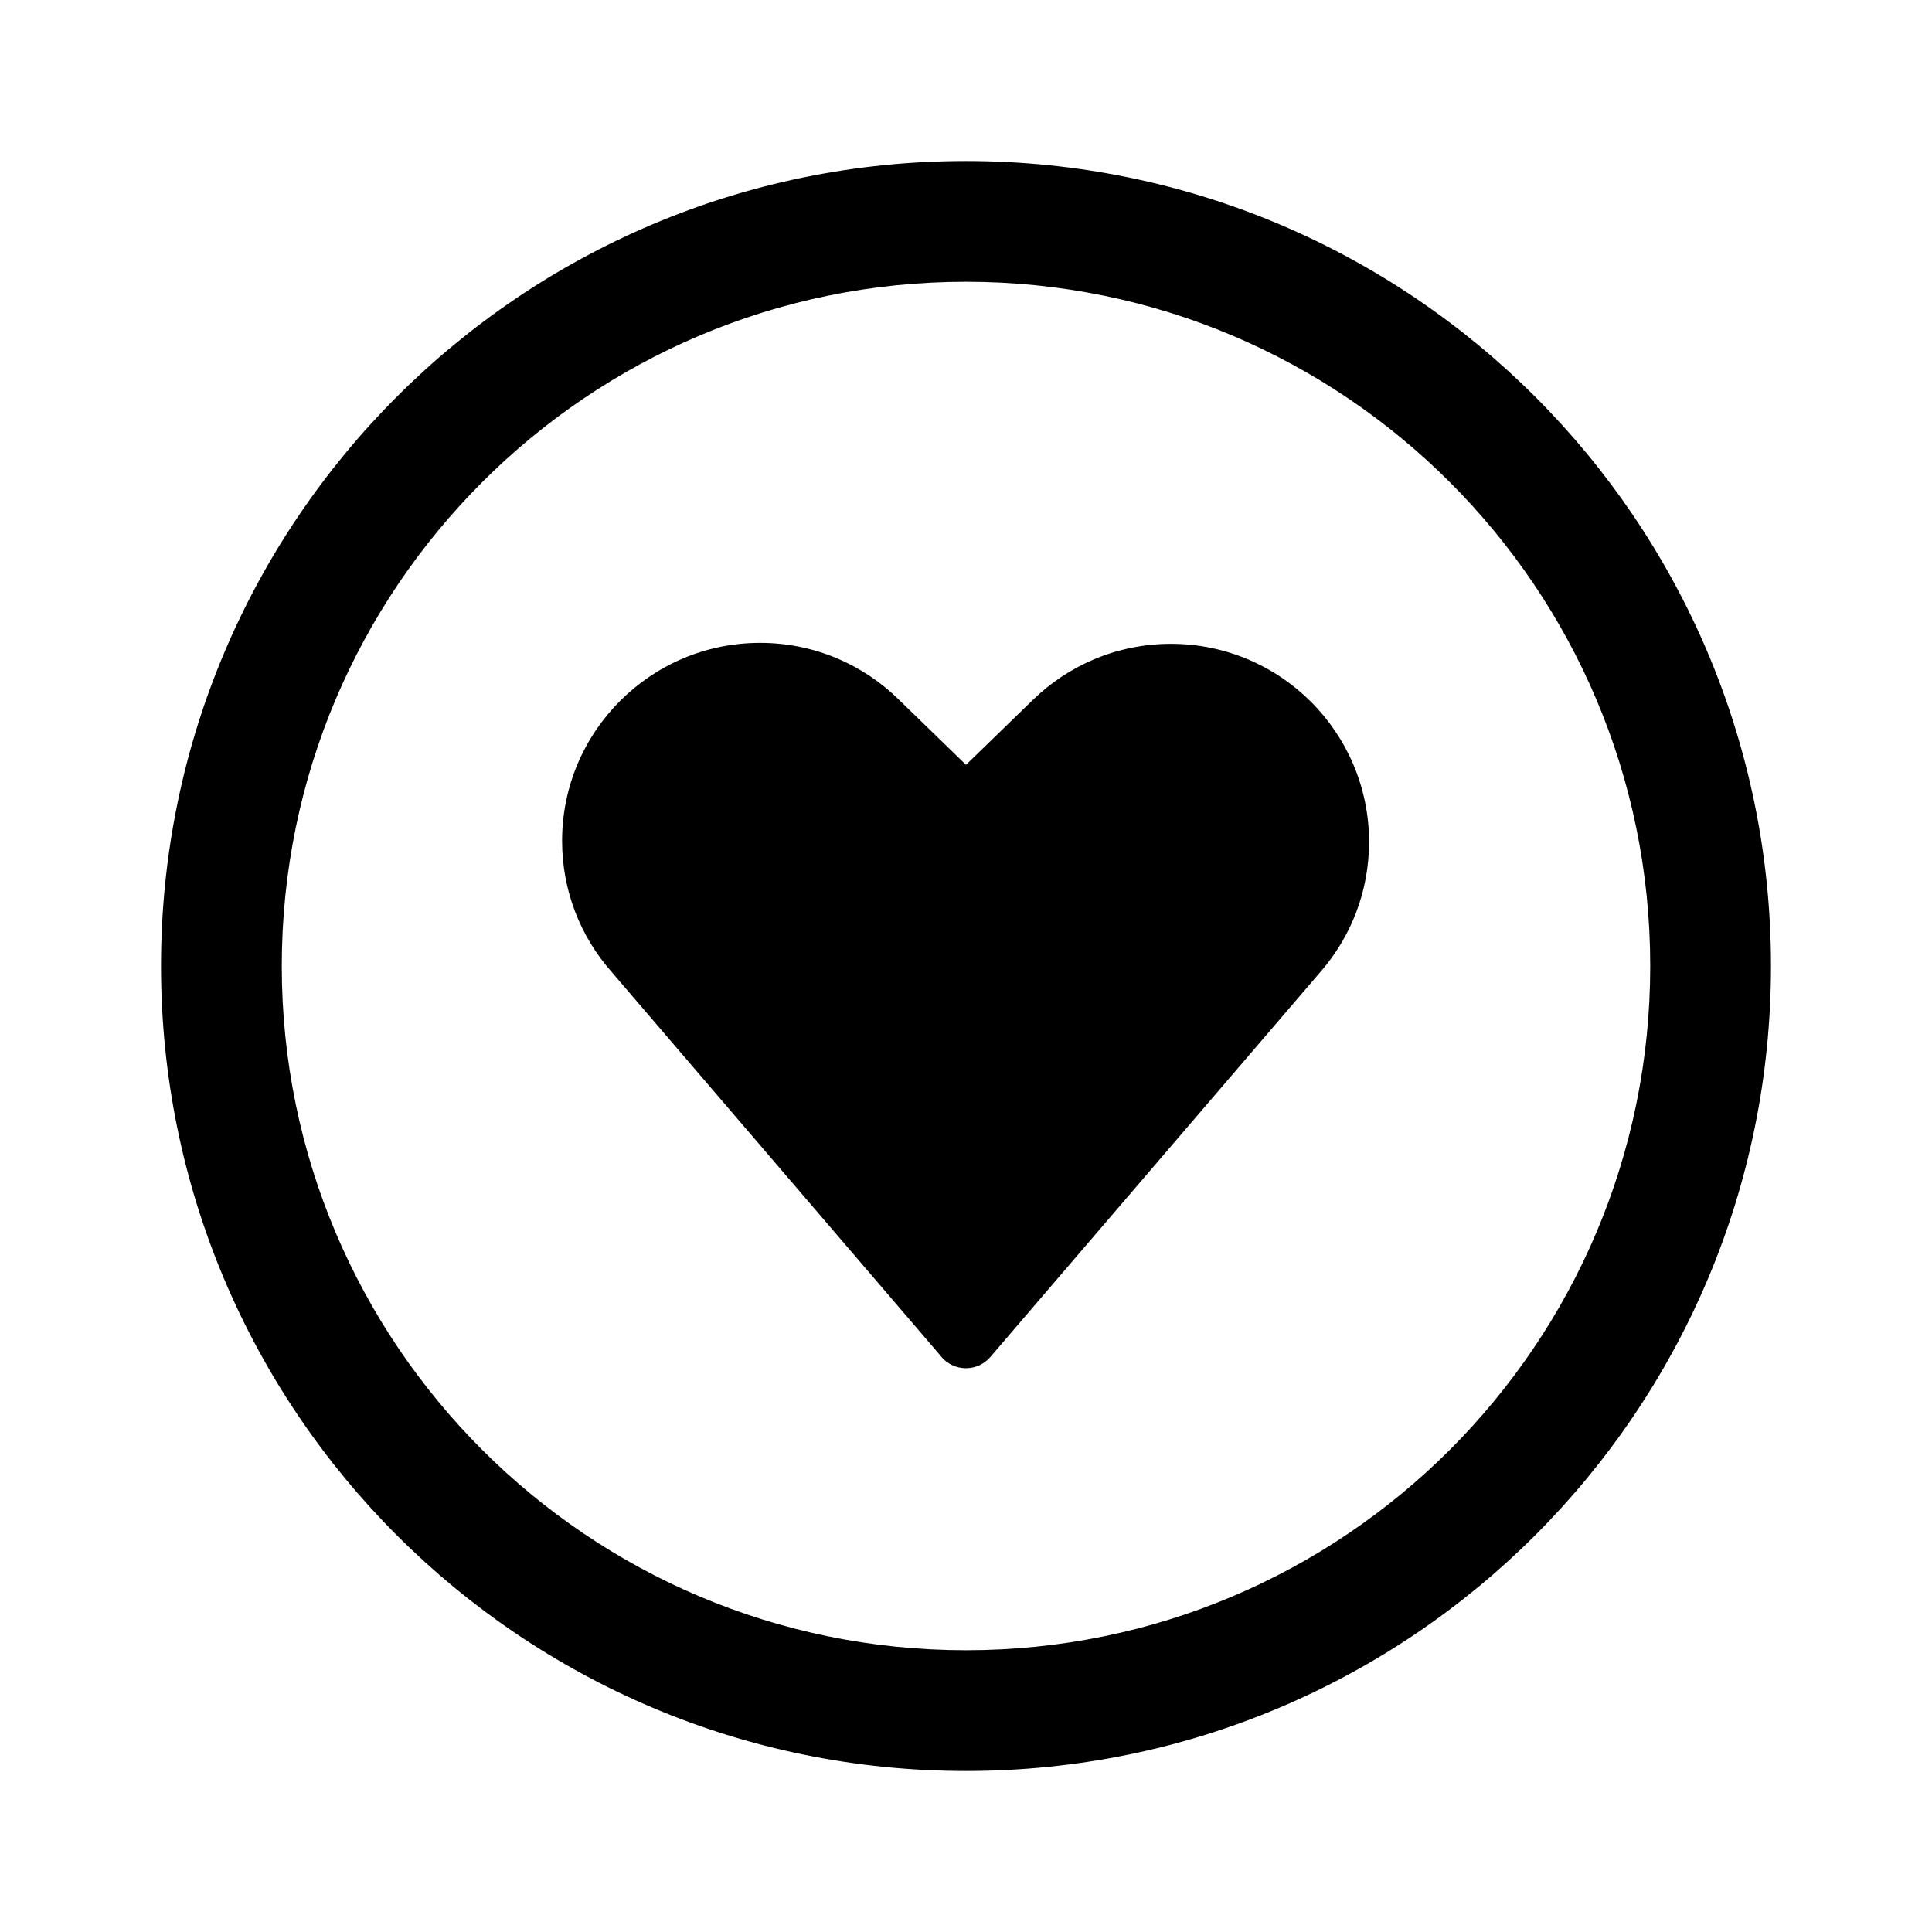 <!-- Generated by IcoMoon.io -->
<svg version="1.1" xmlns="http://www.w3.org/2000/svg" width="32" height="32" viewBox="0 0 32 32">
<title>heart-circle-regular</title>
<path d="M15.595 22.475l-5.475-6.389c-0.503-0.573-0.81-1.33-0.81-2.158 0-1.812 1.469-3.28 3.28-3.28 0.9 0 1.715 0.362 2.307 0.949l-0-0 1.103 1.071 1.103-1.071c0.591-0.577 1.4-0.933 2.292-0.933 1.812 0 3.281 1.469 3.281 3.281 0 0.821-0.301 1.571-0.8 2.147l0.003-0.004-5.475 6.387c-0.098 0.115-0.243 0.187-0.405 0.187s-0.307-0.072-0.405-0.186l-0.001-0.001zM29.333 16c0 7.364-5.969 13.333-13.333 13.333s-13.333-5.969-13.333-13.333 5.969-13.333 13.333-13.333 13.333 5.969 13.333 13.333zM27.333 16c0-6.259-5.074-11.333-11.333-11.333s-11.333 5.074-11.333 11.333v0c0 6.259 5.074 11.333 11.333 11.333s11.333-5.074 11.333-11.333v0z"></path>
</svg>
